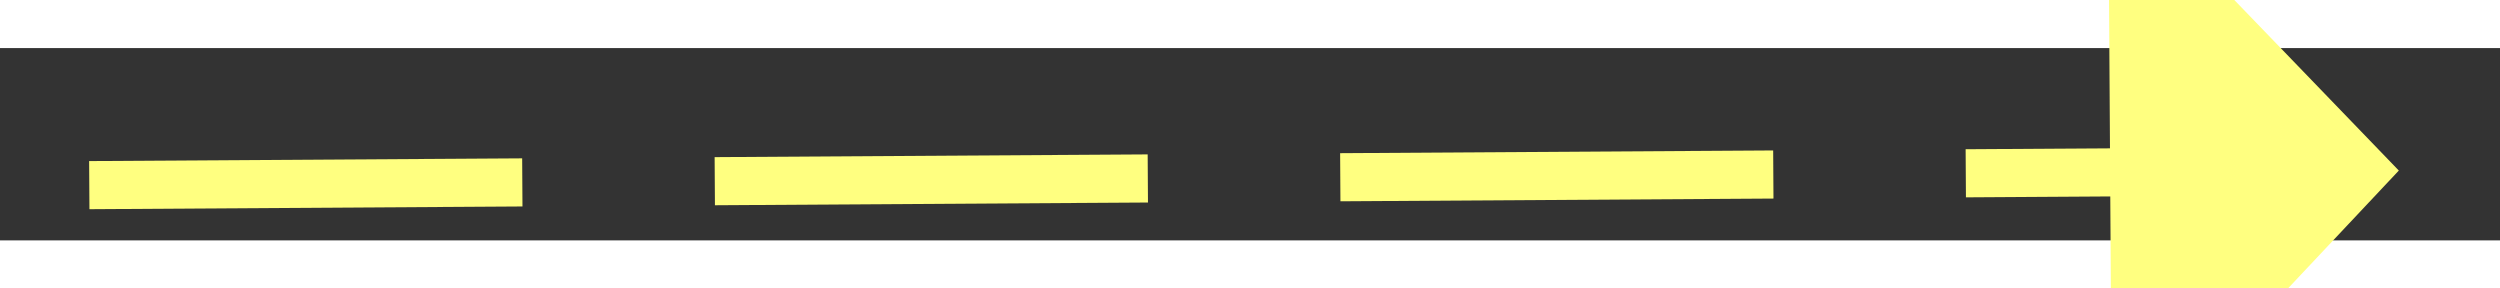 ﻿<?xml version="1.0" encoding="utf-8"?>
<svg version="1.1" xmlns:xlink="http://www.w3.org/1999/xlink" width="52px" height="6px" preserveAspectRatio="xMinYMid meet" viewBox="934 439  52 4" xmlns="http://www.w3.org/2000/svg">
  <rect x="934" y="439" width="52" height="4" fill="#333333" stroke="none"/>
  <g transform="matrix(-0.934 -0.358 0.358 -0.934 1698.197 1196.742 )">
    <path d="M 978 446.8  L 984 440.5  L 978 434.2  L 978 446.8  Z " fill-rule="nonzero" fill="#ffff80" stroke="none" transform="matrix(-0.932 0.364 -0.364 -0.932 2014.46 501.768 )" />
    <path d="M 936 440.5  L 979 440.5  " stroke-width="1" stroke-dasharray="9,4" stroke="#ffff80" fill="none" transform="matrix(-0.932 0.364 -0.364 -0.932 2014.46 501.768 )" />
  </g>
</svg>